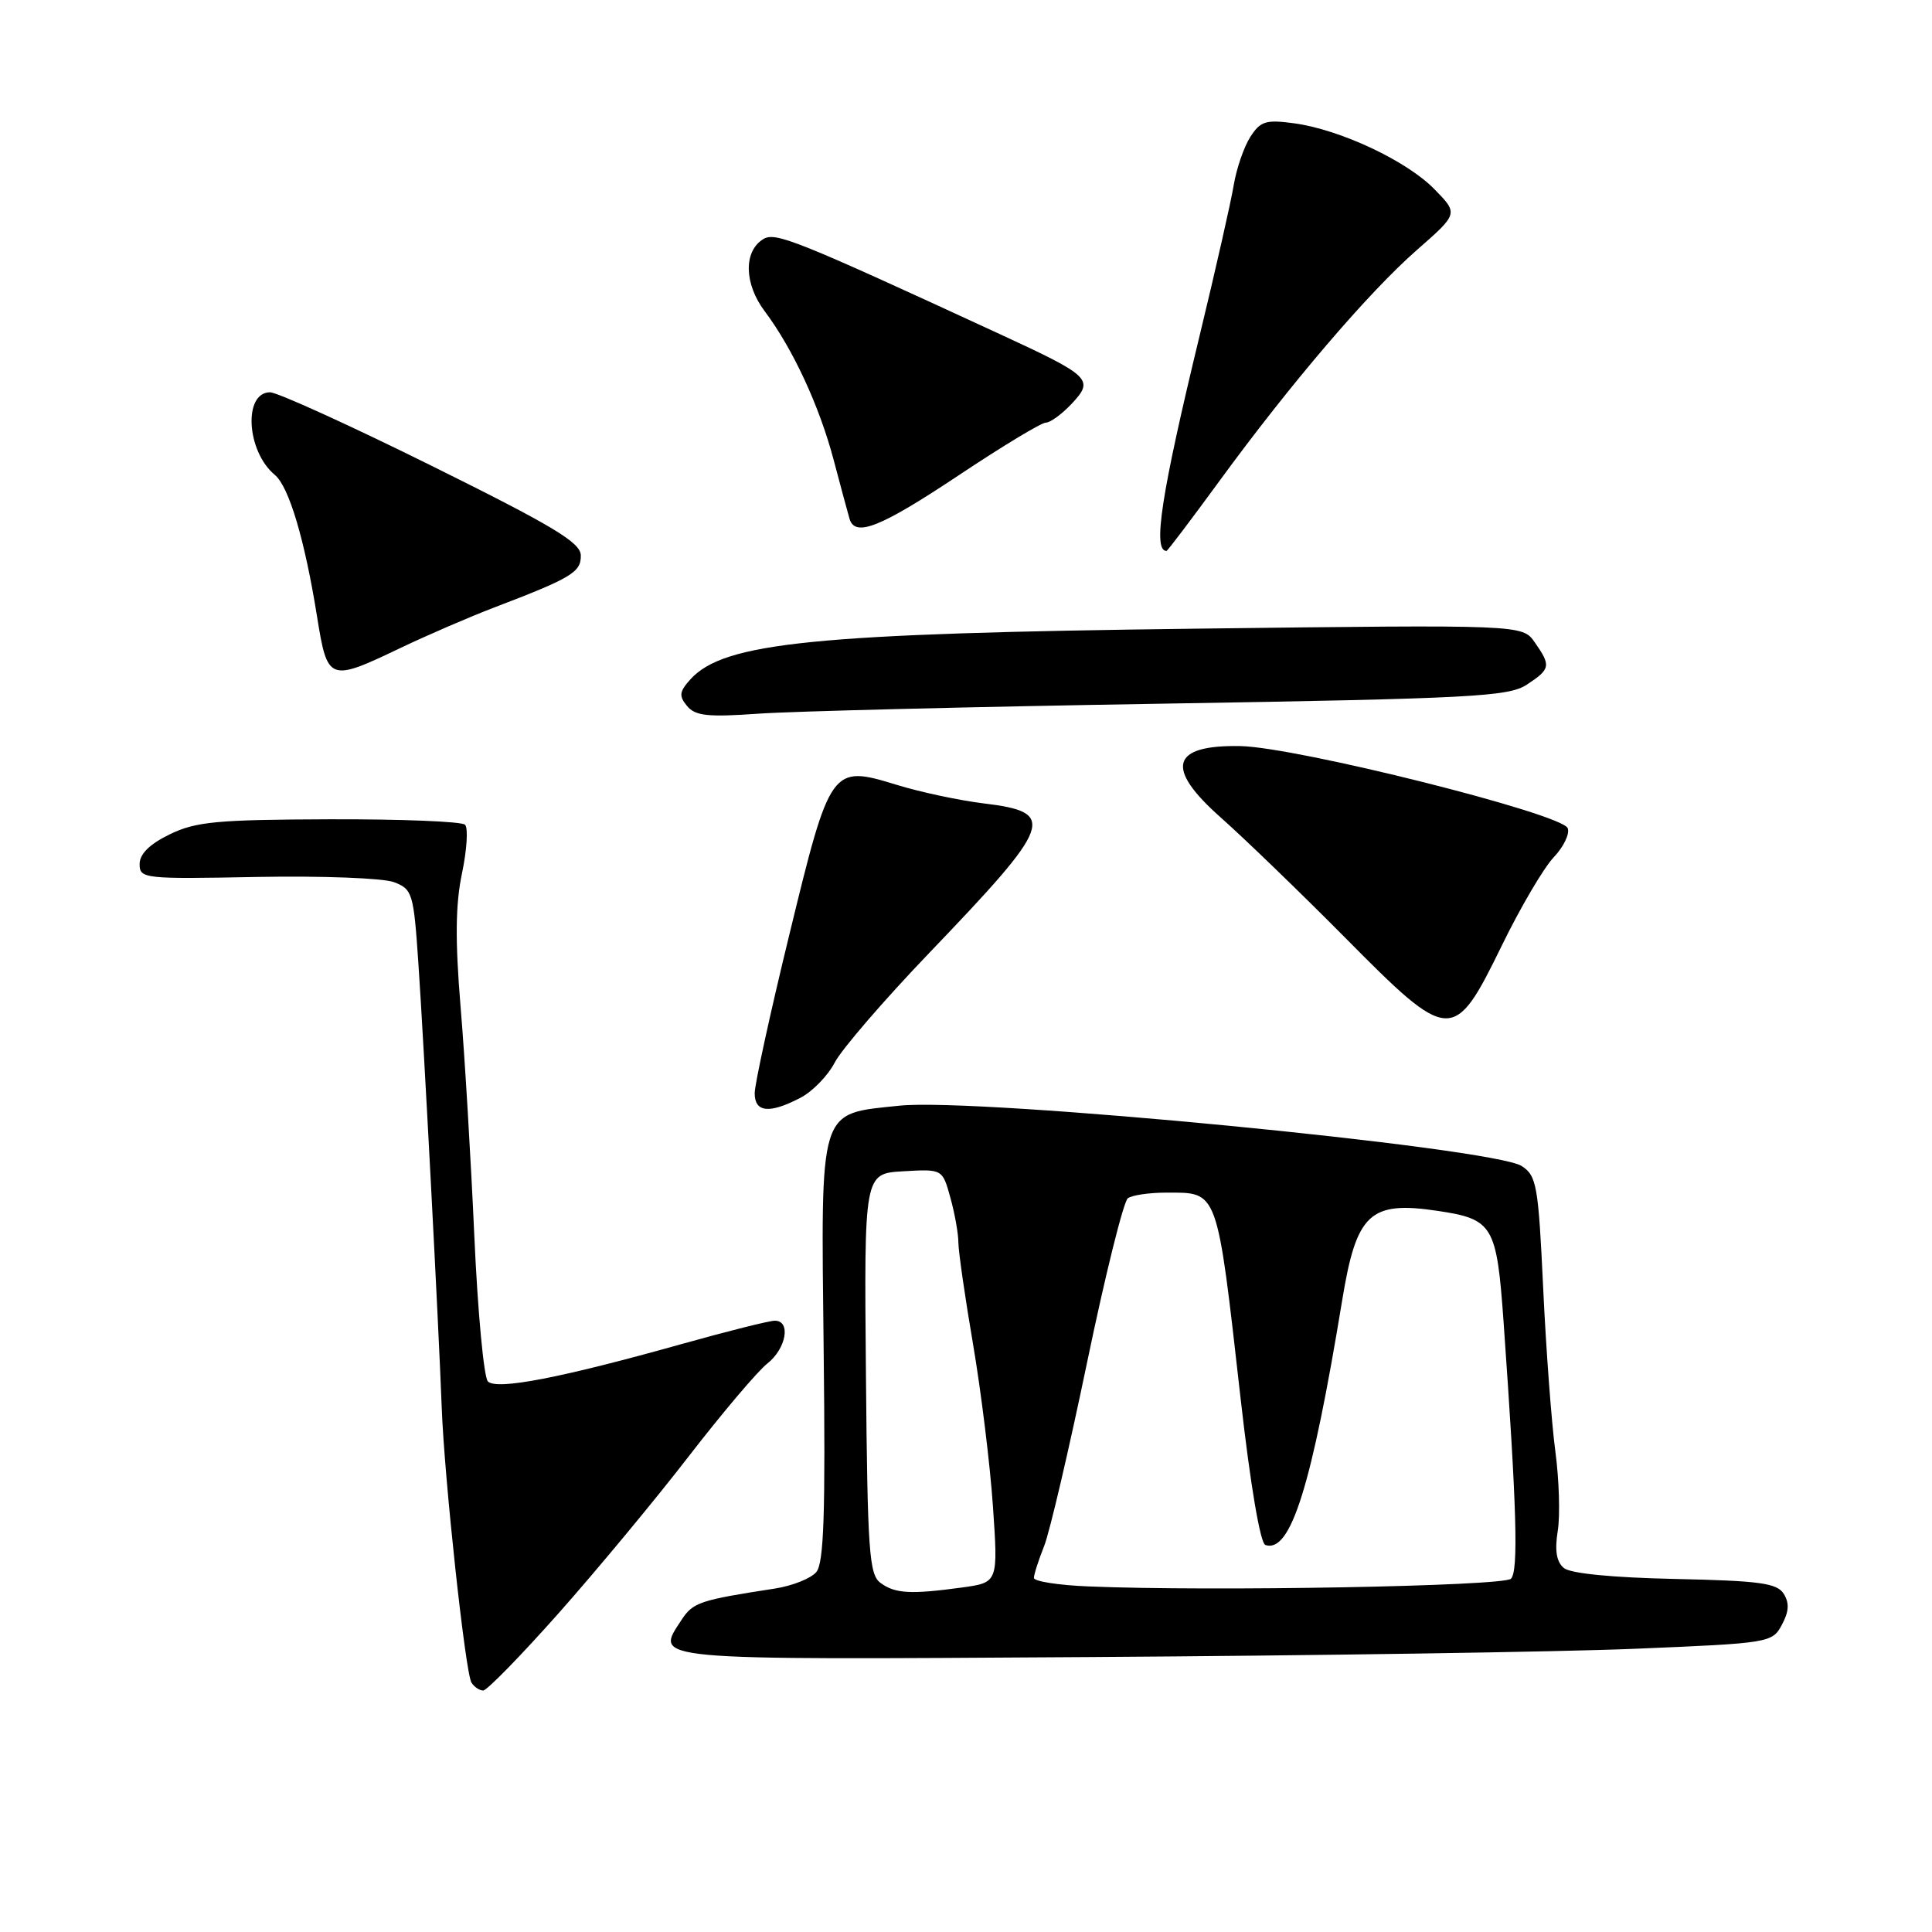 <?xml version="1.0" encoding="UTF-8" standalone="no"?>
<!DOCTYPE svg PUBLIC "-//W3C//DTD SVG 1.1//EN" "http://www.w3.org/Graphics/SVG/1.1/DTD/svg11.dtd" >
<svg xmlns="http://www.w3.org/2000/svg" xmlns:xlink="http://www.w3.org/1999/xlink" version="1.1" viewBox="0 0 256 256">
 <g >
 <path fill="currentColor"
d=" M 74.02 213.76 C 79.02 208.12 86.77 198.79 91.23 193.01 C 95.70 187.23 100.40 181.67 101.68 180.67 C 104.19 178.69 104.83 175.00 102.67 175.00 C 101.94 175.00 96.44 176.38 90.44 178.06 C 74.37 182.57 65.83 184.23 64.65 183.05 C 64.11 182.51 63.30 173.83 62.85 163.78 C 62.40 153.73 61.59 140.06 61.03 133.42 C 60.30 124.55 60.35 119.85 61.22 115.70 C 61.87 112.60 62.05 109.71 61.62 109.28 C 61.18 108.85 53.10 108.53 43.65 108.56 C 28.74 108.61 25.94 108.87 22.48 110.56 C 19.81 111.86 18.50 113.16 18.50 114.50 C 18.50 116.43 19.07 116.49 34.06 116.20 C 42.62 116.04 50.78 116.35 52.20 116.89 C 54.65 117.82 54.81 118.32 55.44 127.68 C 56.17 138.39 58.11 175.31 58.53 186.50 C 58.88 195.93 61.66 221.65 62.47 222.95 C 62.83 223.53 63.53 224.00 64.03 224.00 C 64.52 224.00 69.02 219.39 74.02 213.76 Z  M 216.66 218.47 C 234.50 217.73 234.83 217.68 236.11 215.29 C 237.05 213.54 237.12 212.41 236.35 211.18 C 235.45 209.77 233.17 209.46 221.96 209.22 C 213.64 209.04 208.10 208.50 207.22 207.77 C 206.24 206.95 205.99 205.46 206.41 202.85 C 206.74 200.79 206.59 196.04 206.09 192.30 C 205.59 188.56 204.86 178.84 204.48 170.70 C 203.84 157.08 203.62 155.80 201.64 154.51 C 197.86 152.04 129.51 145.41 119.16 146.51 C 108.38 147.65 108.78 146.37 109.14 178.96 C 109.39 200.50 109.17 207.09 108.17 208.30 C 107.46 209.15 105.00 210.13 102.69 210.49 C 92.74 212.02 91.84 212.32 90.33 214.61 C 86.76 220.07 85.26 219.94 144.20 219.57 C 174.07 219.38 206.67 218.89 216.66 218.47 Z  M 106.03 145.48 C 107.65 144.65 109.70 142.54 110.60 140.80 C 111.50 139.06 117.13 132.53 123.11 126.29 C 139.59 109.10 140.12 107.64 130.31 106.45 C 127.12 106.06 121.94 104.96 118.80 103.99 C 110.15 101.34 110.02 101.52 104.59 123.85 C 102.06 134.22 100.00 143.68 100.00 144.86 C 100.00 147.40 101.93 147.61 106.03 145.48 Z  M 199.00 125.29 C 201.47 120.22 204.57 114.96 205.88 113.59 C 207.18 112.22 208.02 110.49 207.73 109.74 C 206.99 107.82 171.83 99.00 164.35 98.86 C 155.17 98.69 154.32 101.74 161.74 108.31 C 164.91 111.12 172.34 118.30 178.26 124.27 C 192.15 138.30 192.63 138.32 199.00 125.29 Z  M 154.06 93.24 C 195.12 92.56 199.88 92.31 202.31 90.72 C 205.46 88.65 205.54 88.22 203.36 85.11 C 201.73 82.77 201.73 82.77 158.61 83.30 C 107.82 83.93 95.92 85.12 91.48 90.02 C 90.01 91.65 89.94 92.22 91.04 93.55 C 92.13 94.86 93.79 95.04 100.43 94.57 C 104.87 94.25 129.00 93.65 154.06 93.24 Z  M 53.00 85.89 C 56.58 84.18 62.20 81.75 65.50 80.49 C 75.76 76.57 77.00 75.82 76.96 73.59 C 76.93 71.88 73.31 69.71 57.21 61.73 C 46.37 56.36 36.72 51.97 35.77 51.98 C 32.21 52.02 32.66 59.81 36.41 62.92 C 38.29 64.48 40.38 71.51 42.02 81.75 C 43.39 90.29 43.61 90.38 53.00 85.89 Z  M 161.57 63.75 C 171.04 50.79 181.33 38.75 187.76 33.11 C 193.24 28.31 193.24 28.31 190.08 25.08 C 186.40 21.31 177.61 17.18 171.50 16.34 C 167.74 15.83 167.02 16.05 165.68 18.13 C 164.84 19.43 163.85 22.30 163.48 24.50 C 163.12 26.70 161.08 35.70 158.95 44.50 C 153.86 65.53 152.71 73.00 154.57 73.00 C 154.70 73.00 157.85 68.84 161.57 63.75 Z  M 127.00 63.00 C 132.78 59.15 137.98 56.00 138.58 56.00 C 139.17 56.00 140.72 54.87 142.02 53.48 C 145.01 50.29 144.54 49.84 132.50 44.28 C 105.25 31.70 102.72 30.69 101.11 31.70 C 98.51 33.32 98.60 37.61 101.32 41.23 C 105.07 46.23 108.58 53.81 110.48 61.00 C 111.43 64.58 112.36 68.06 112.57 68.75 C 113.30 71.22 116.67 69.88 127.00 63.00 Z  M 116.68 209.75 C 115.16 208.64 114.95 205.62 114.74 182.00 C 114.50 155.50 114.50 155.50 119.69 155.20 C 124.88 154.90 124.88 154.90 125.93 158.70 C 126.51 160.79 126.99 163.47 126.99 164.65 C 127.00 165.83 127.87 171.91 128.94 178.15 C 130.00 184.39 131.19 194.04 131.57 199.60 C 132.26 209.69 132.26 209.69 127.49 210.35 C 120.68 211.28 118.61 211.17 116.68 209.75 Z  M 144.25 210.21 C 140.26 210.05 137.00 209.54 137.00 209.08 C 137.00 208.62 137.61 206.73 138.35 204.87 C 139.09 203.02 141.65 192.05 144.05 180.50 C 146.45 168.95 148.88 159.17 149.45 158.77 C 150.03 158.36 152.30 158.03 154.50 158.03 C 161.47 158.03 161.21 157.29 164.39 185.34 C 165.68 196.75 166.99 204.50 167.67 204.72 C 171.02 205.84 173.80 196.96 177.85 172.27 C 179.74 160.75 181.51 159.10 190.52 160.45 C 197.84 161.55 198.32 162.36 199.23 175.14 C 200.98 199.83 201.22 208.18 200.21 209.19 C 199.22 210.18 160.49 210.89 144.25 210.21 Z "/>
</g>
</svg>